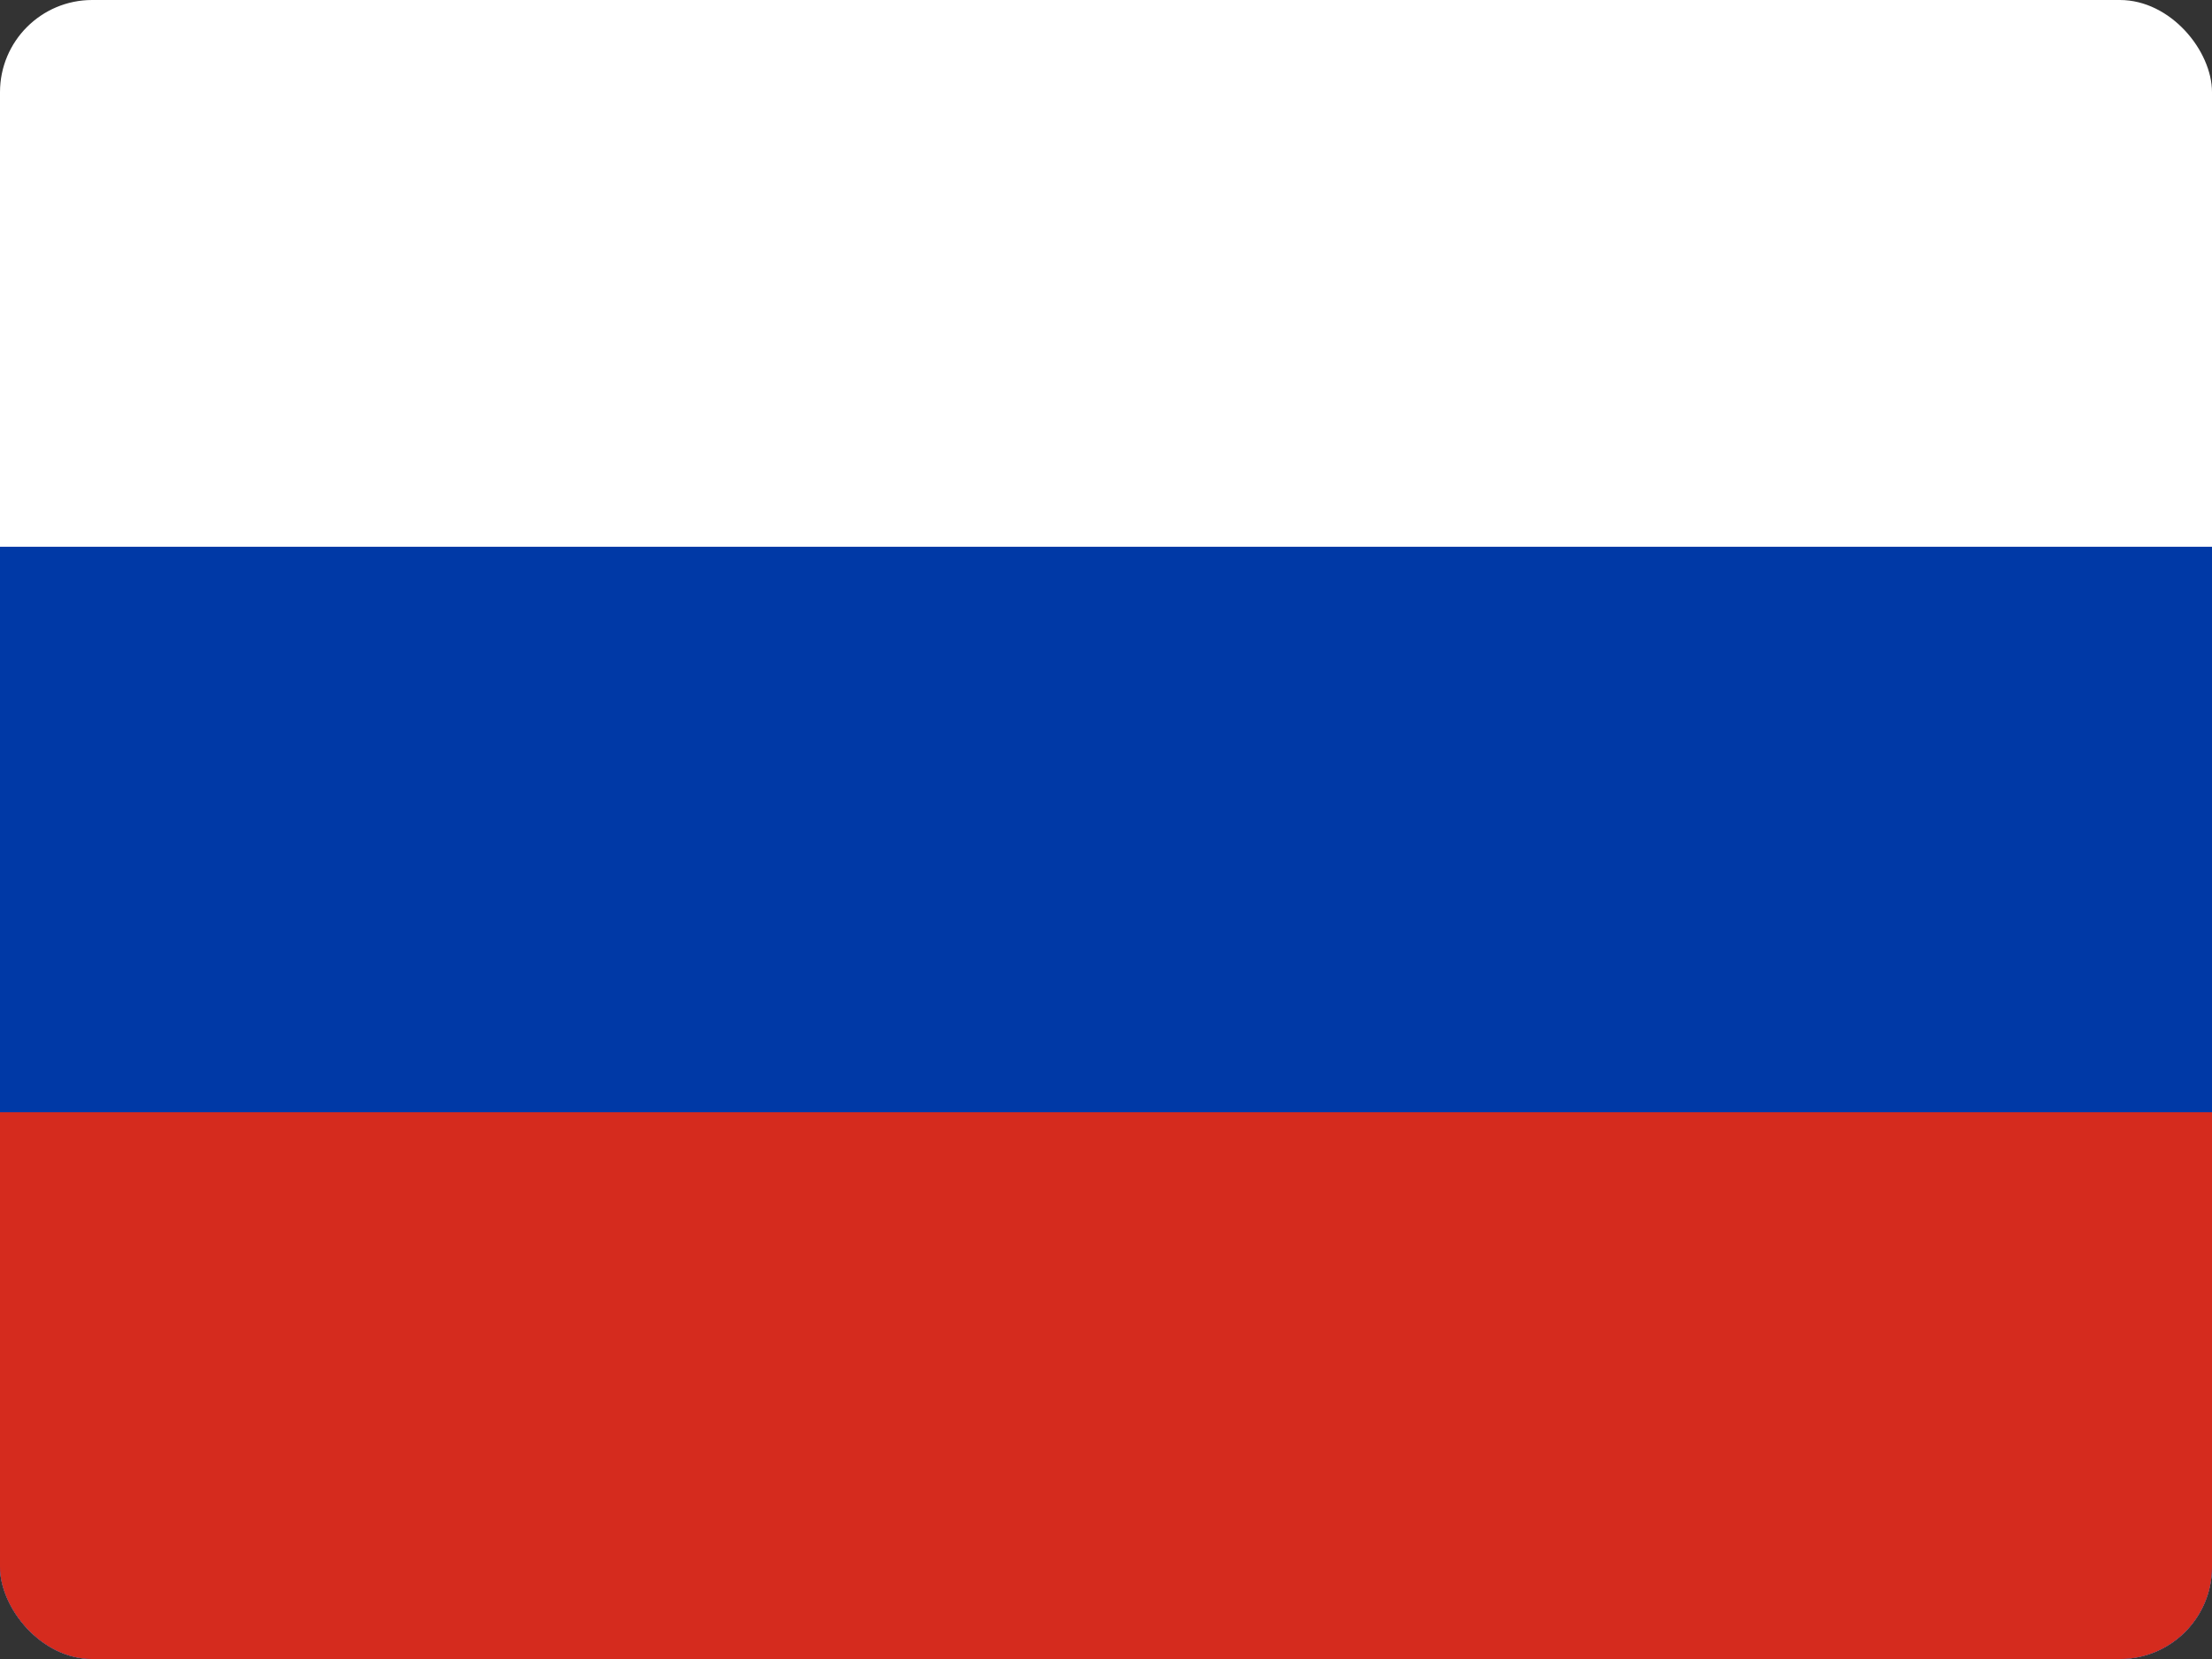 <svg width="24" height="18" viewBox="0 0 24 18" fill="none" xmlns="http://www.w3.org/2000/svg">
<rect x="0" y="0" width="24" height="18" fill="#333333" stroke="none"/>
<g clip-path="url(#clip0_20_4686)">
<g clip-path="url(#clip1_20_4686)">
<path fill-rule="evenodd" clip-rule="evenodd" d="M-0.414 -0.205H24.414V18.204H-0.414V-0.205Z" fill="white"/>
<path fill-rule="evenodd" clip-rule="evenodd" d="M-0.414 5.932H24.414V18.204H-0.414V5.932Z" fill="#0039A6"/>
<path fill-rule="evenodd" clip-rule="evenodd" d="M-0.414 12.068H24.414V18.204H-0.414V12.068Z" fill="#D52B1E"/>
</g>
</g>
<defs>
<clipPath id="clip0_20_4686">
<rect width="24" height="18" rx="1" fill="white"/>
</clipPath>
<clipPath id="clip1_20_4686">
<rect width="24.828" height="18.409" fill="white" transform="translate(-0.414 -0.205)"/>
</clipPath>
</defs>
</svg>

